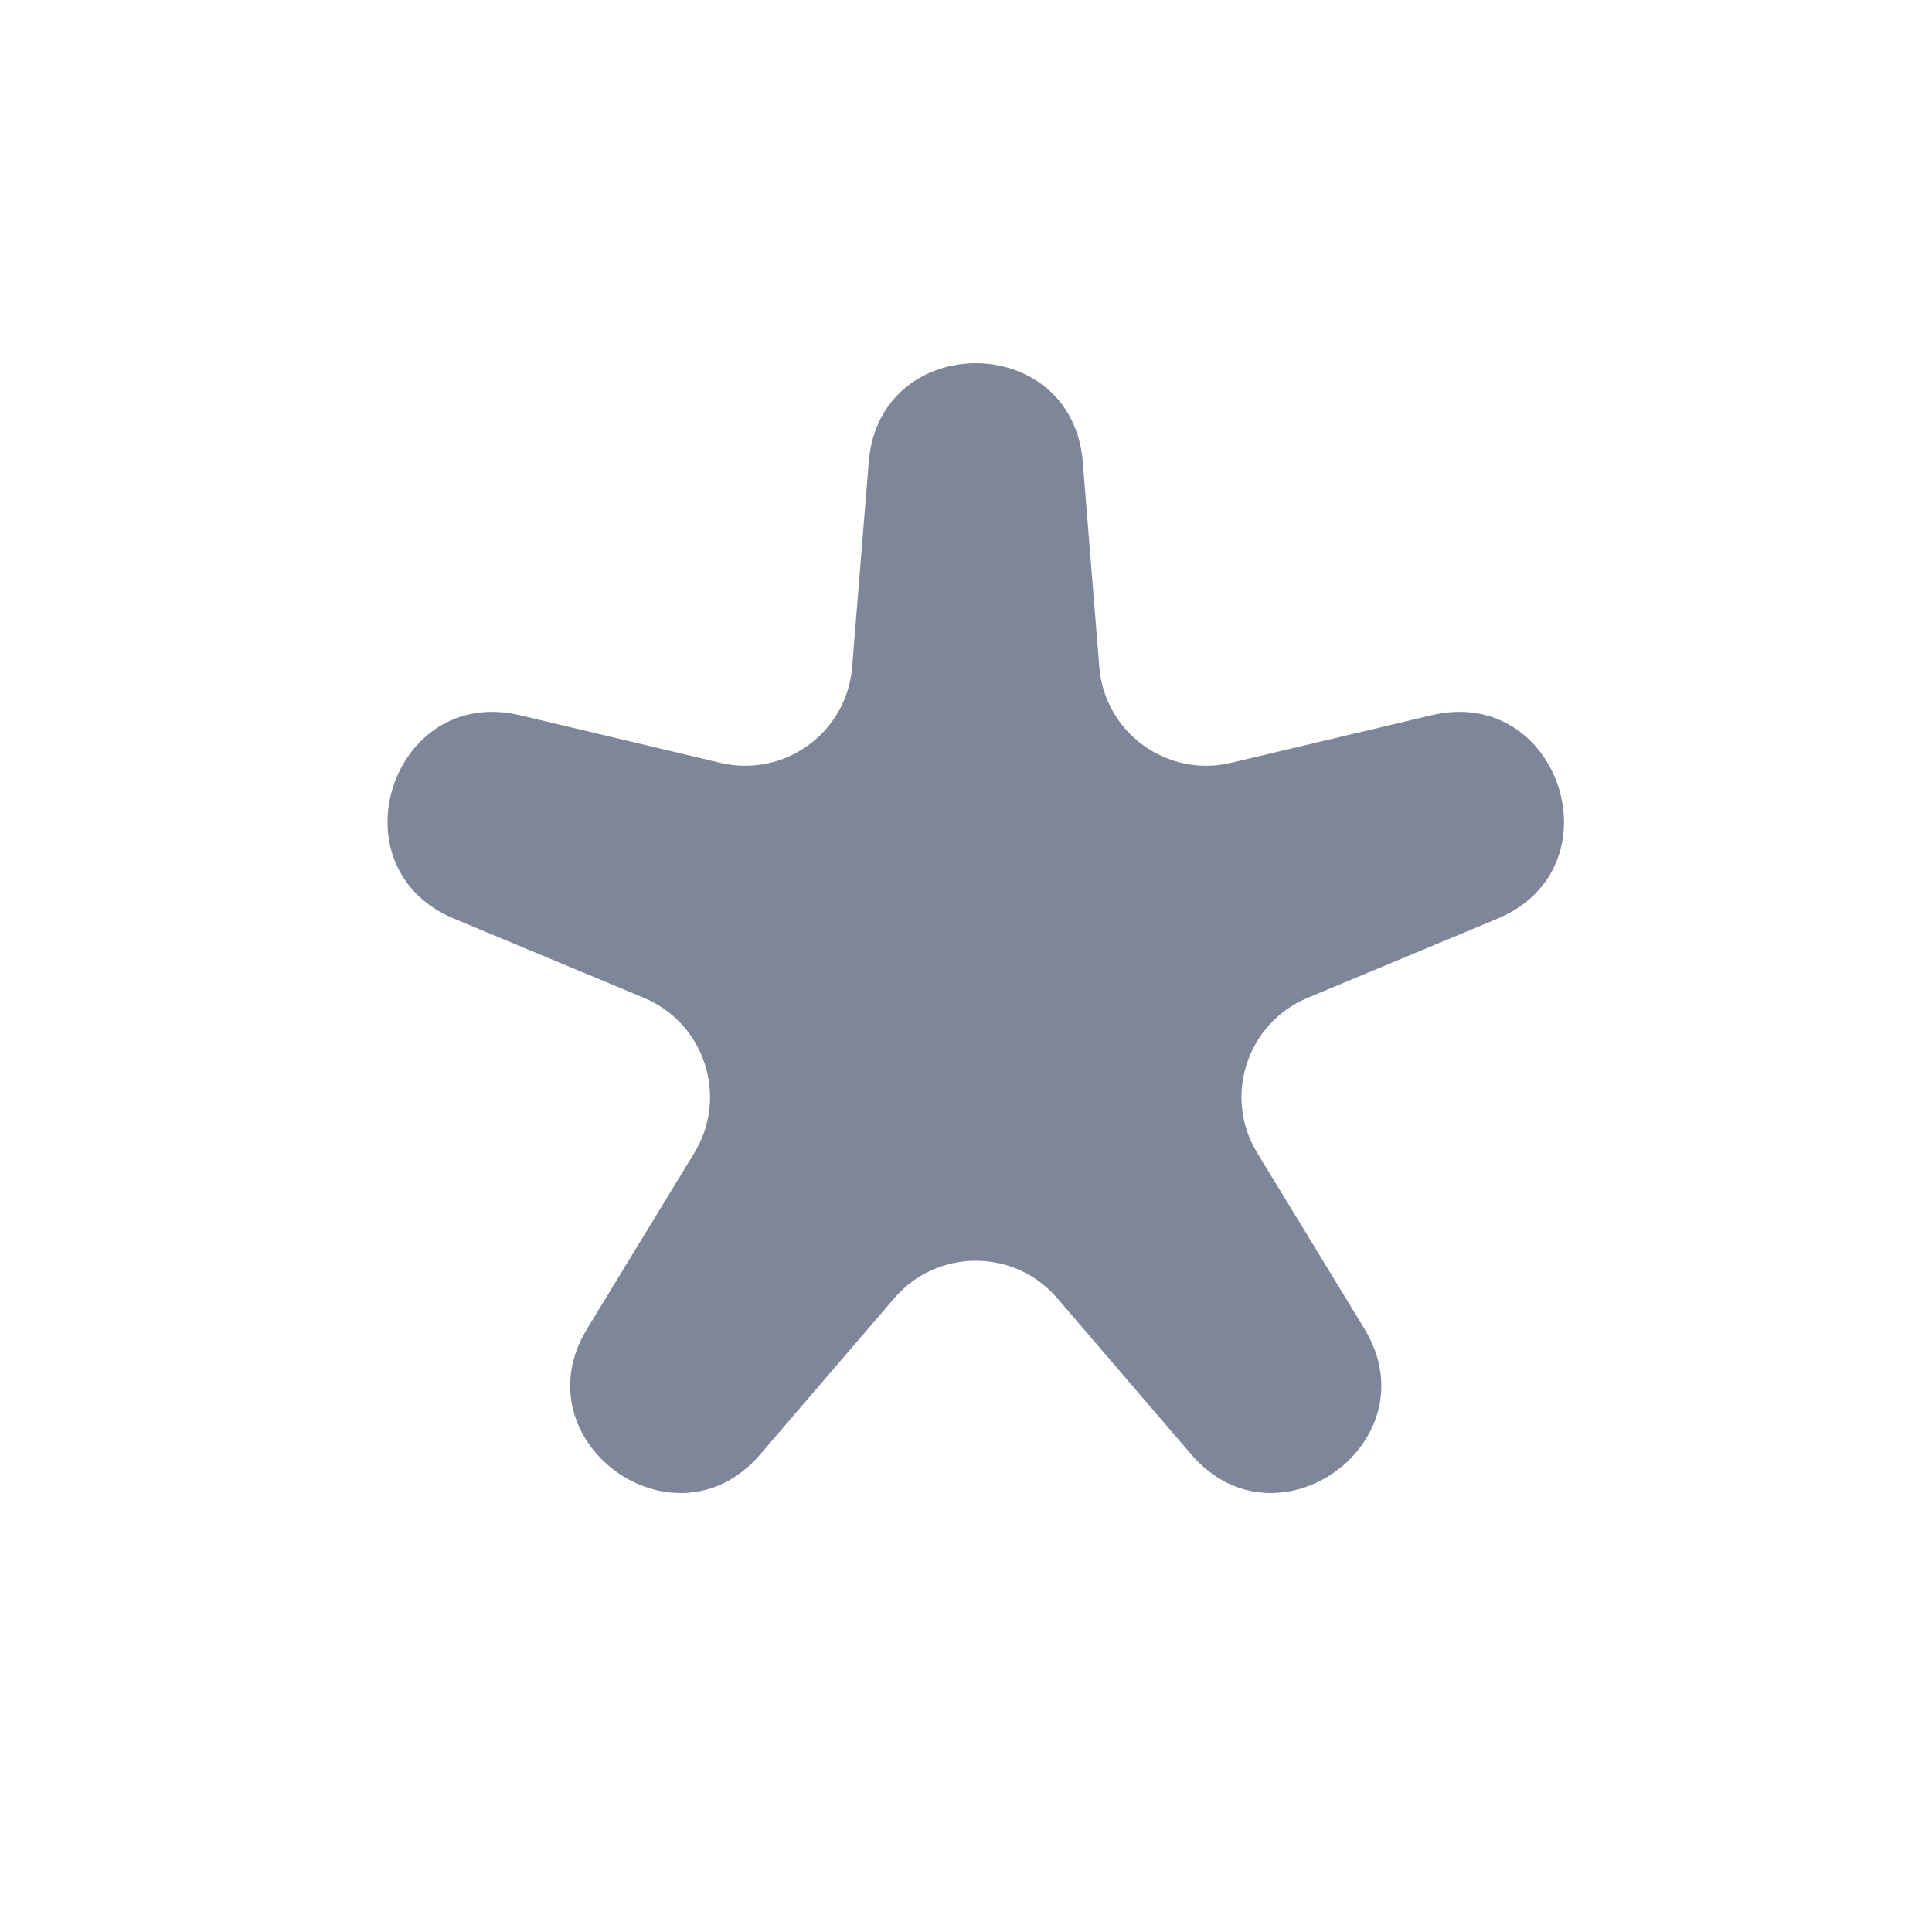 <svg width="18" height="18" viewBox="0 0 18 18" fill="none" xmlns="http://www.w3.org/2000/svg">
<g clip-path="url(#clip0_232_4059)">
<path d="M8.094 4.303C8.193 3.078 9.988 3.078 10.088 4.303L10.242 6.215C10.292 6.826 10.874 7.249 11.47 7.107L13.336 6.664C14.532 6.379 15.087 8.086 13.952 8.559L12.182 9.297C11.617 9.533 11.394 10.218 11.713 10.741L12.711 12.378C13.351 13.428 11.899 14.483 11.098 13.55L9.85 12.095C9.451 11.63 8.731 11.63 8.332 12.095L7.083 13.55C6.283 14.483 4.83 13.428 5.471 12.378L6.469 10.741C6.788 10.218 6.565 9.533 6 9.297L4.23 8.559C3.095 8.086 3.649 6.379 4.846 6.664L6.711 7.107C7.308 7.249 7.89 6.826 7.939 6.215L8.094 4.303Z" fill="#7E8799"/>
</g>
<defs>
<clipPath id="clip0_232_4059">
<rect width="18" height="18" fill="white"/>
</clipPath>
</defs>
</svg>
